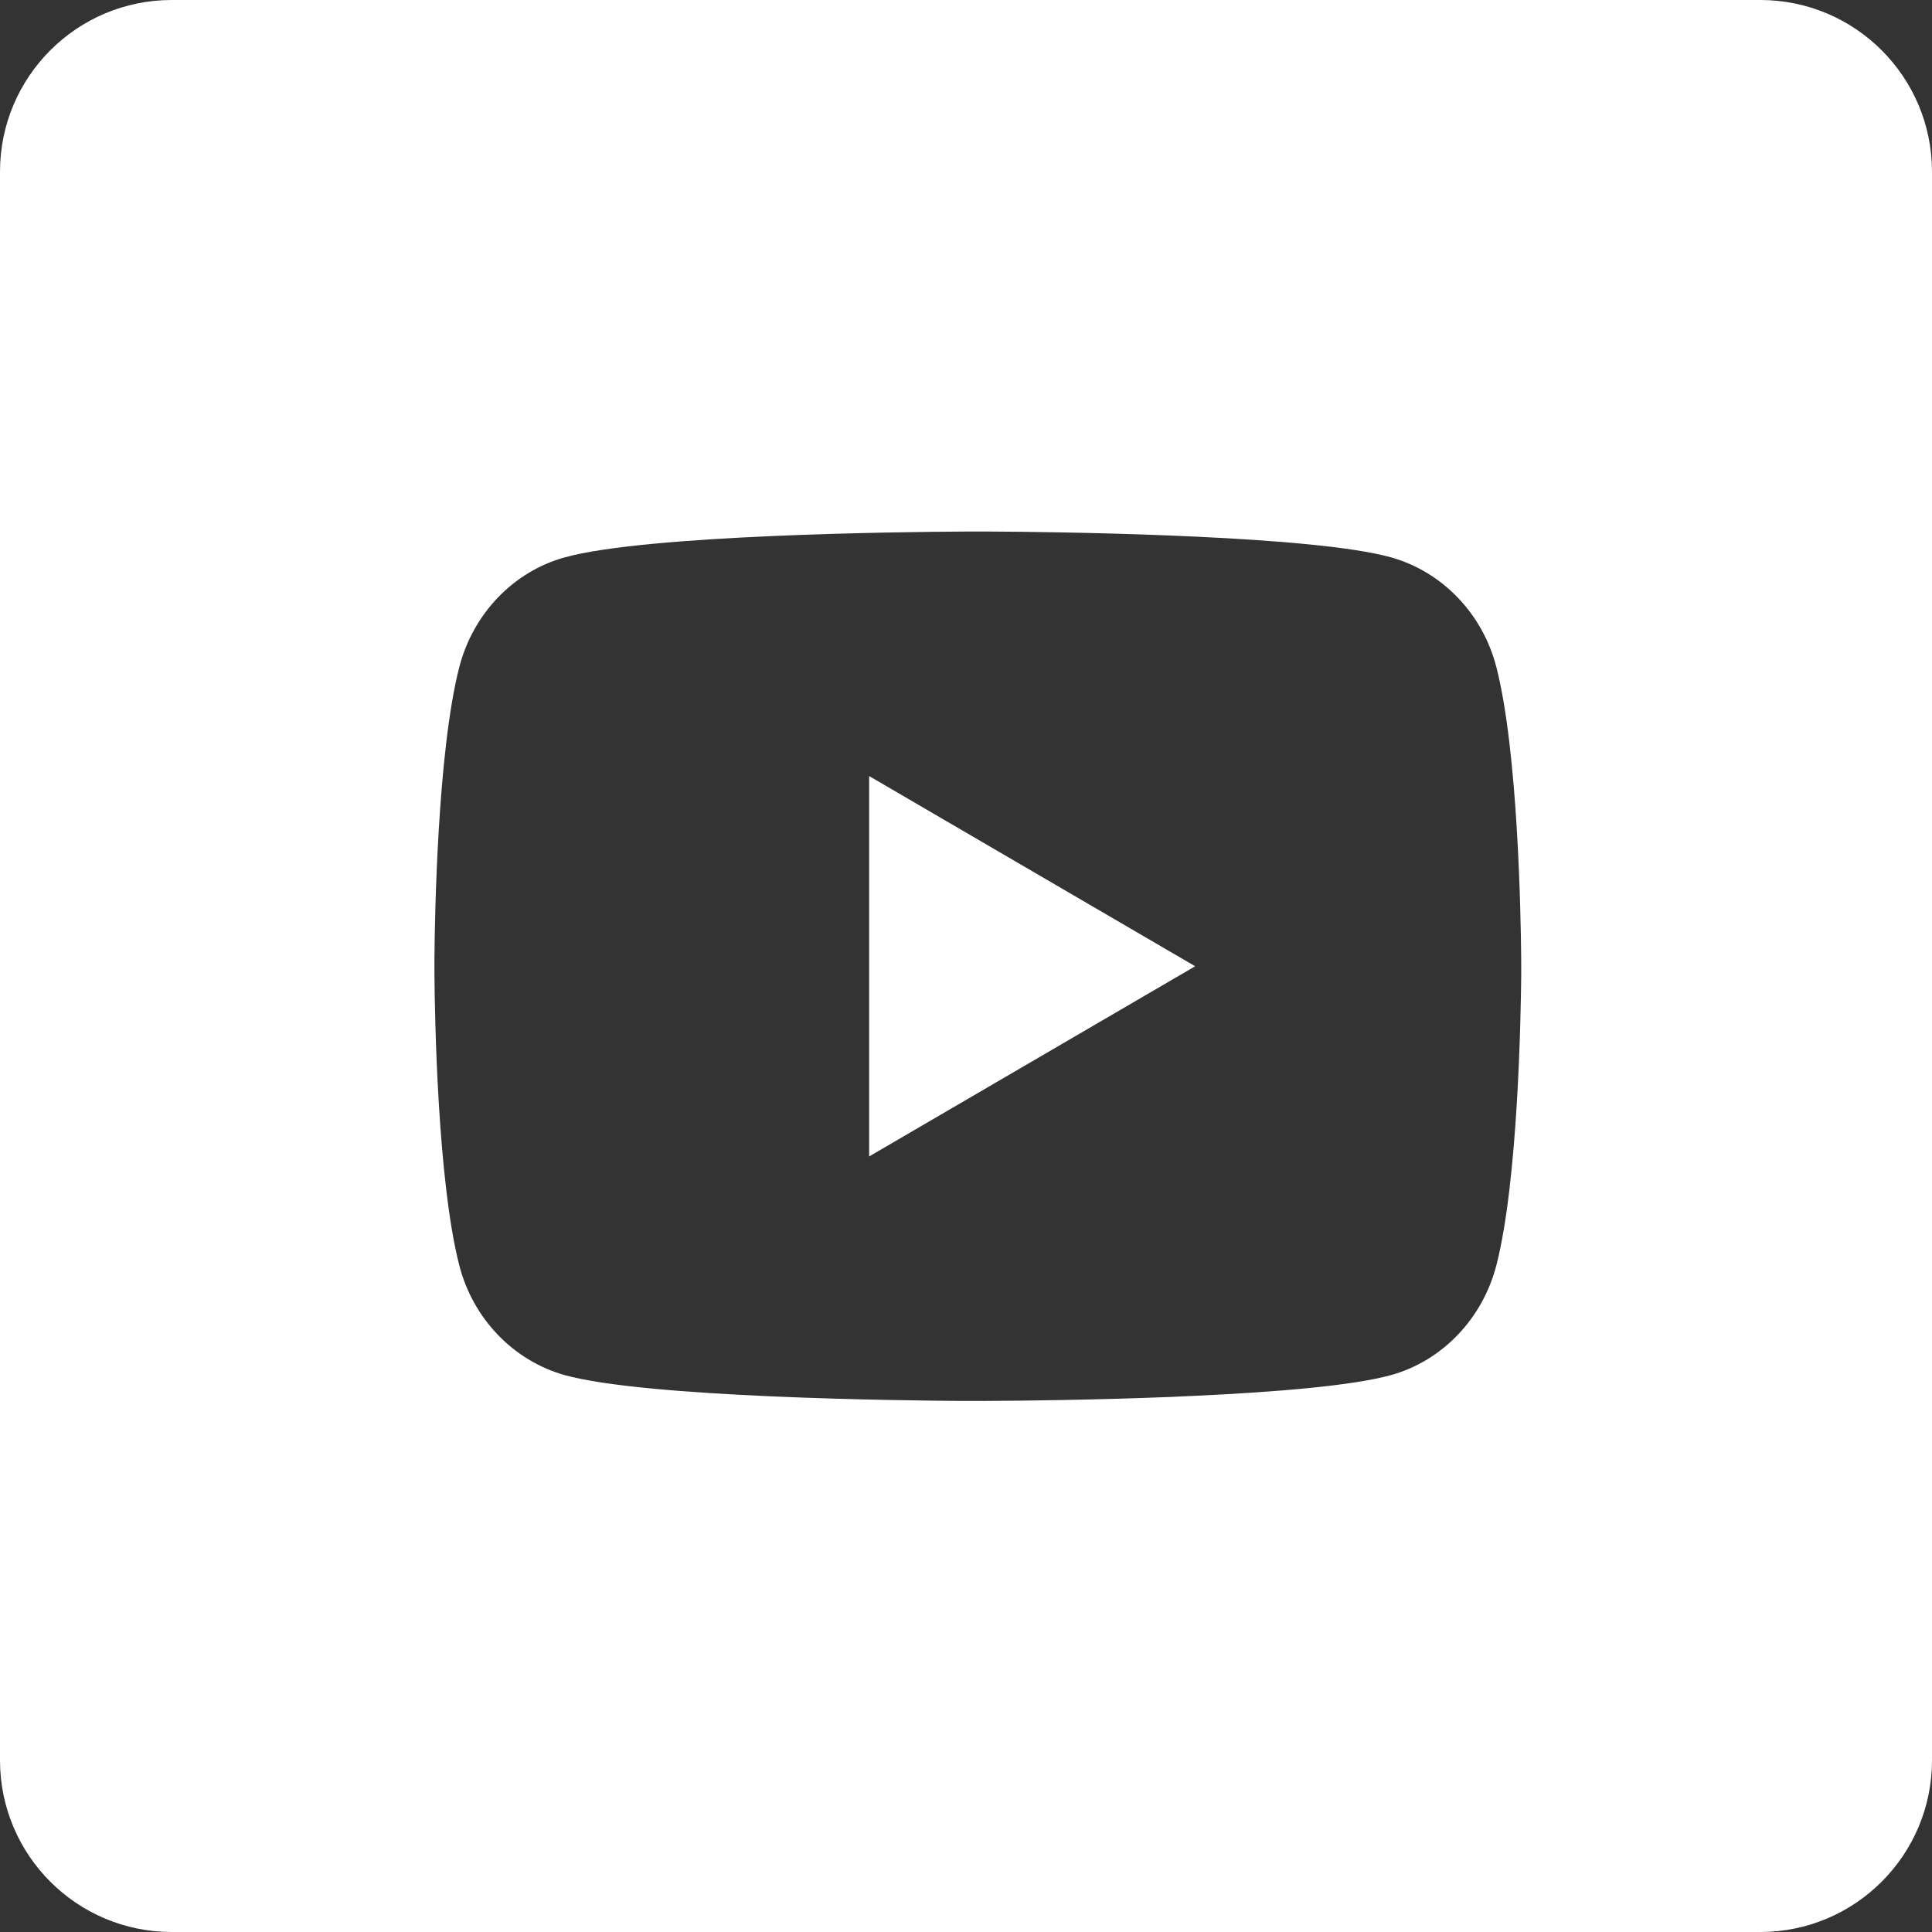 <svg width="45" height="45" viewBox="0 0 45 45" fill="none" xmlns="http://www.w3.org/2000/svg">
<rect x="0" y="0" width="45" height="45" fill="#333333" stroke="none"/>
<path fill-rule="evenodd" clip-rule="evenodd" d="M4 0C1.791 0 0 1.791 0 4V41C0 43.209 1.791 45 4 45H41C43.209 45 45 43.209 45 41V4C45 1.791 43.209 0 41 0H4ZM27.249 12.473C25.452 12.401 23.761 12.384 23.085 12.381H22.466C21.036 12.388 15.053 12.453 13.151 12.983C11.958 13.313 11.018 14.294 10.697 15.541C10.19 17.514 10.127 21.366 10.119 22.299V22.711C10.127 23.644 10.19 27.494 10.697 29.469C11.014 30.712 11.955 31.691 13.149 32.028C15.053 32.557 21.035 32.622 22.465 32.631H22.788L23.085 32.629C23.761 32.627 25.452 32.609 27.249 32.538L27.887 32.509C29.696 32.424 31.503 32.278 32.401 32.028C33.592 31.697 34.532 30.716 34.854 29.469C35.36 27.496 35.423 23.644 35.432 22.711V22.491L35.431 22.299C35.423 21.366 35.36 17.516 34.854 15.541C34.536 14.298 33.597 13.319 32.401 12.982C31.503 12.732 29.696 12.586 27.887 12.501L27.249 12.473ZM27.838 22.506L20.244 26.936V18.076L27.838 22.506Z" fill="white"/>
</svg>

